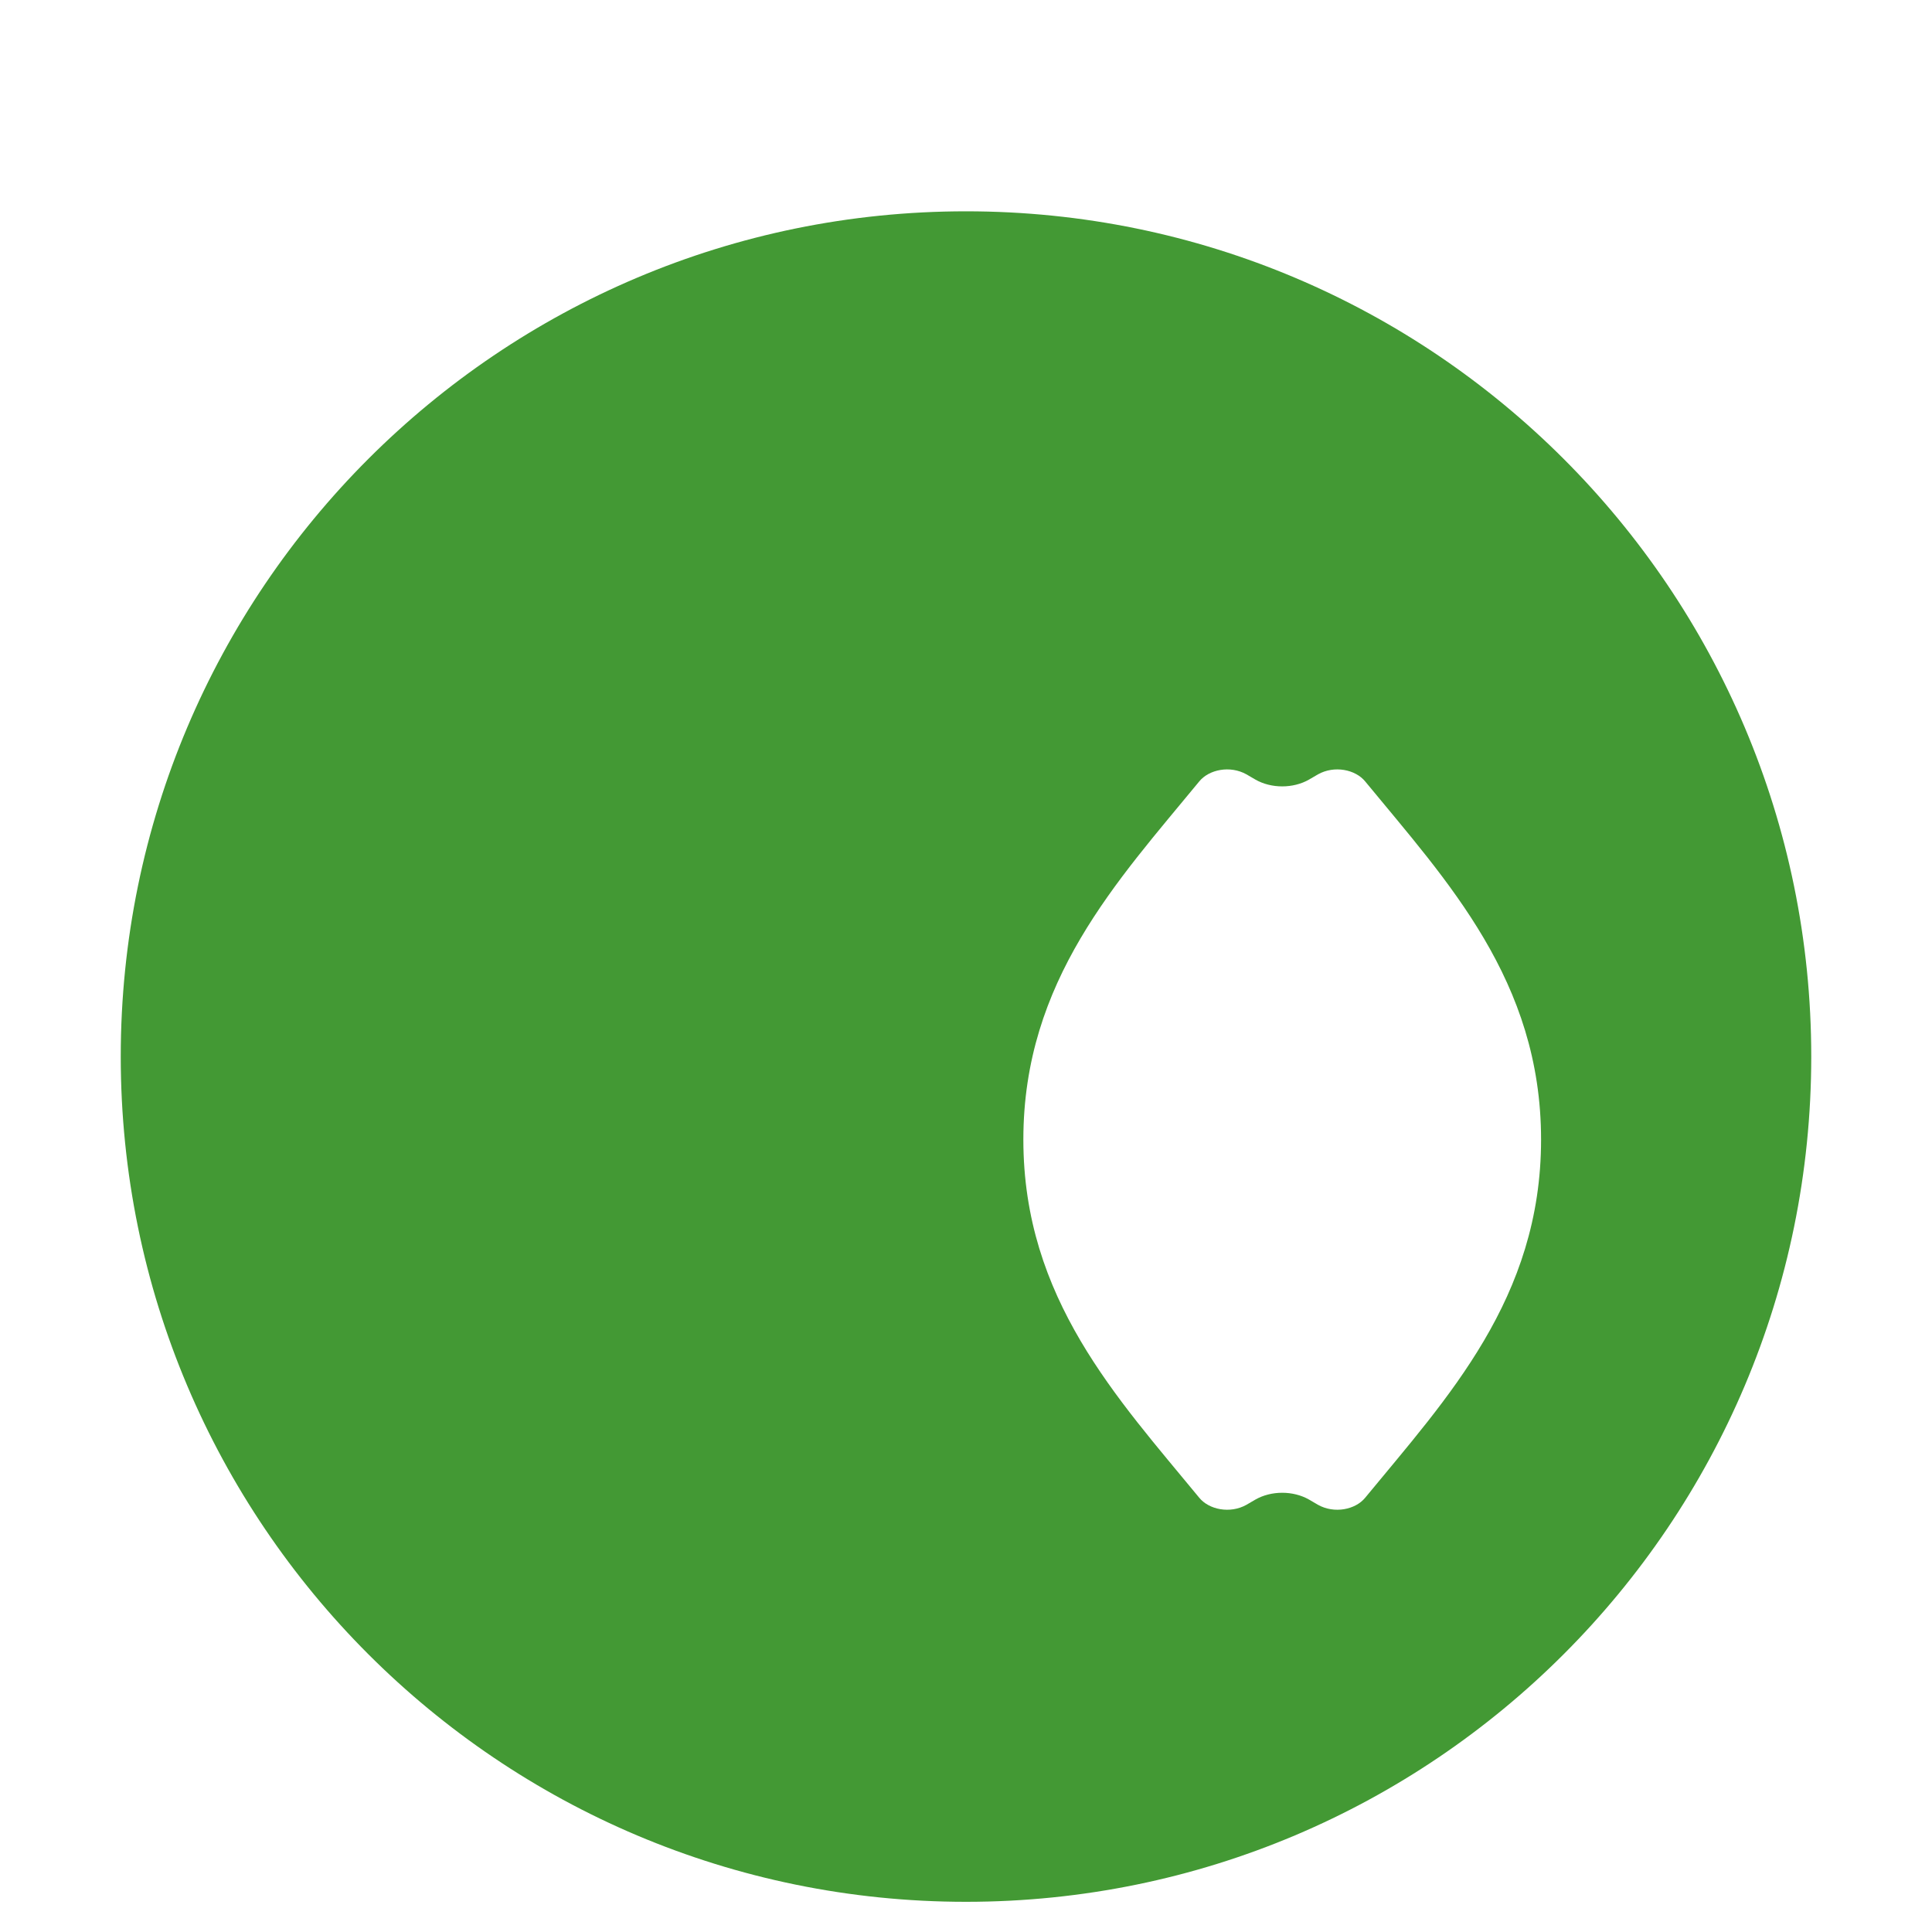 <svg xmlns="http://www.w3.org/2000/svg" xmlns:xlink="http://www.w3.org/1999/xlink" aria-hidden="true" role="img" width="1em" height="1em" preserveAspectRatio="xMidYMid meet" viewBox="0 0 512 512" fill="#00ED64"><path d="M256 56C132.3 56 32 156.3 32 280s100.3 224 224 224 224-100.3 224-224S379.7 56 256 56zm105.8 340.9c-2.6 3.2-8.2 4.3-12.5 1.9l-2.4-1.4c-4.2-2.4-10-2.4-14.2 0l-2.4 1.4c-4.3 2.4-9.9 1.3-12.5-1.9-21.7-26.4-46.6-52.8-46.6-94.9 0-42.1 24.9-68.5 46.6-94.9 2.6-3.2 8.2-4.3 12.5-1.9l2.4 1.4c4.2 2.4 10 2.4 14.2 0l2.4-1.4c4.3-2.4 9.9-1.3 12.5 1.9 21.7 26.4 46.6 52.8 46.6 94.9 0 42.1-24.9 68.5-46.6 94.9z" fill="#439934"/></svg>